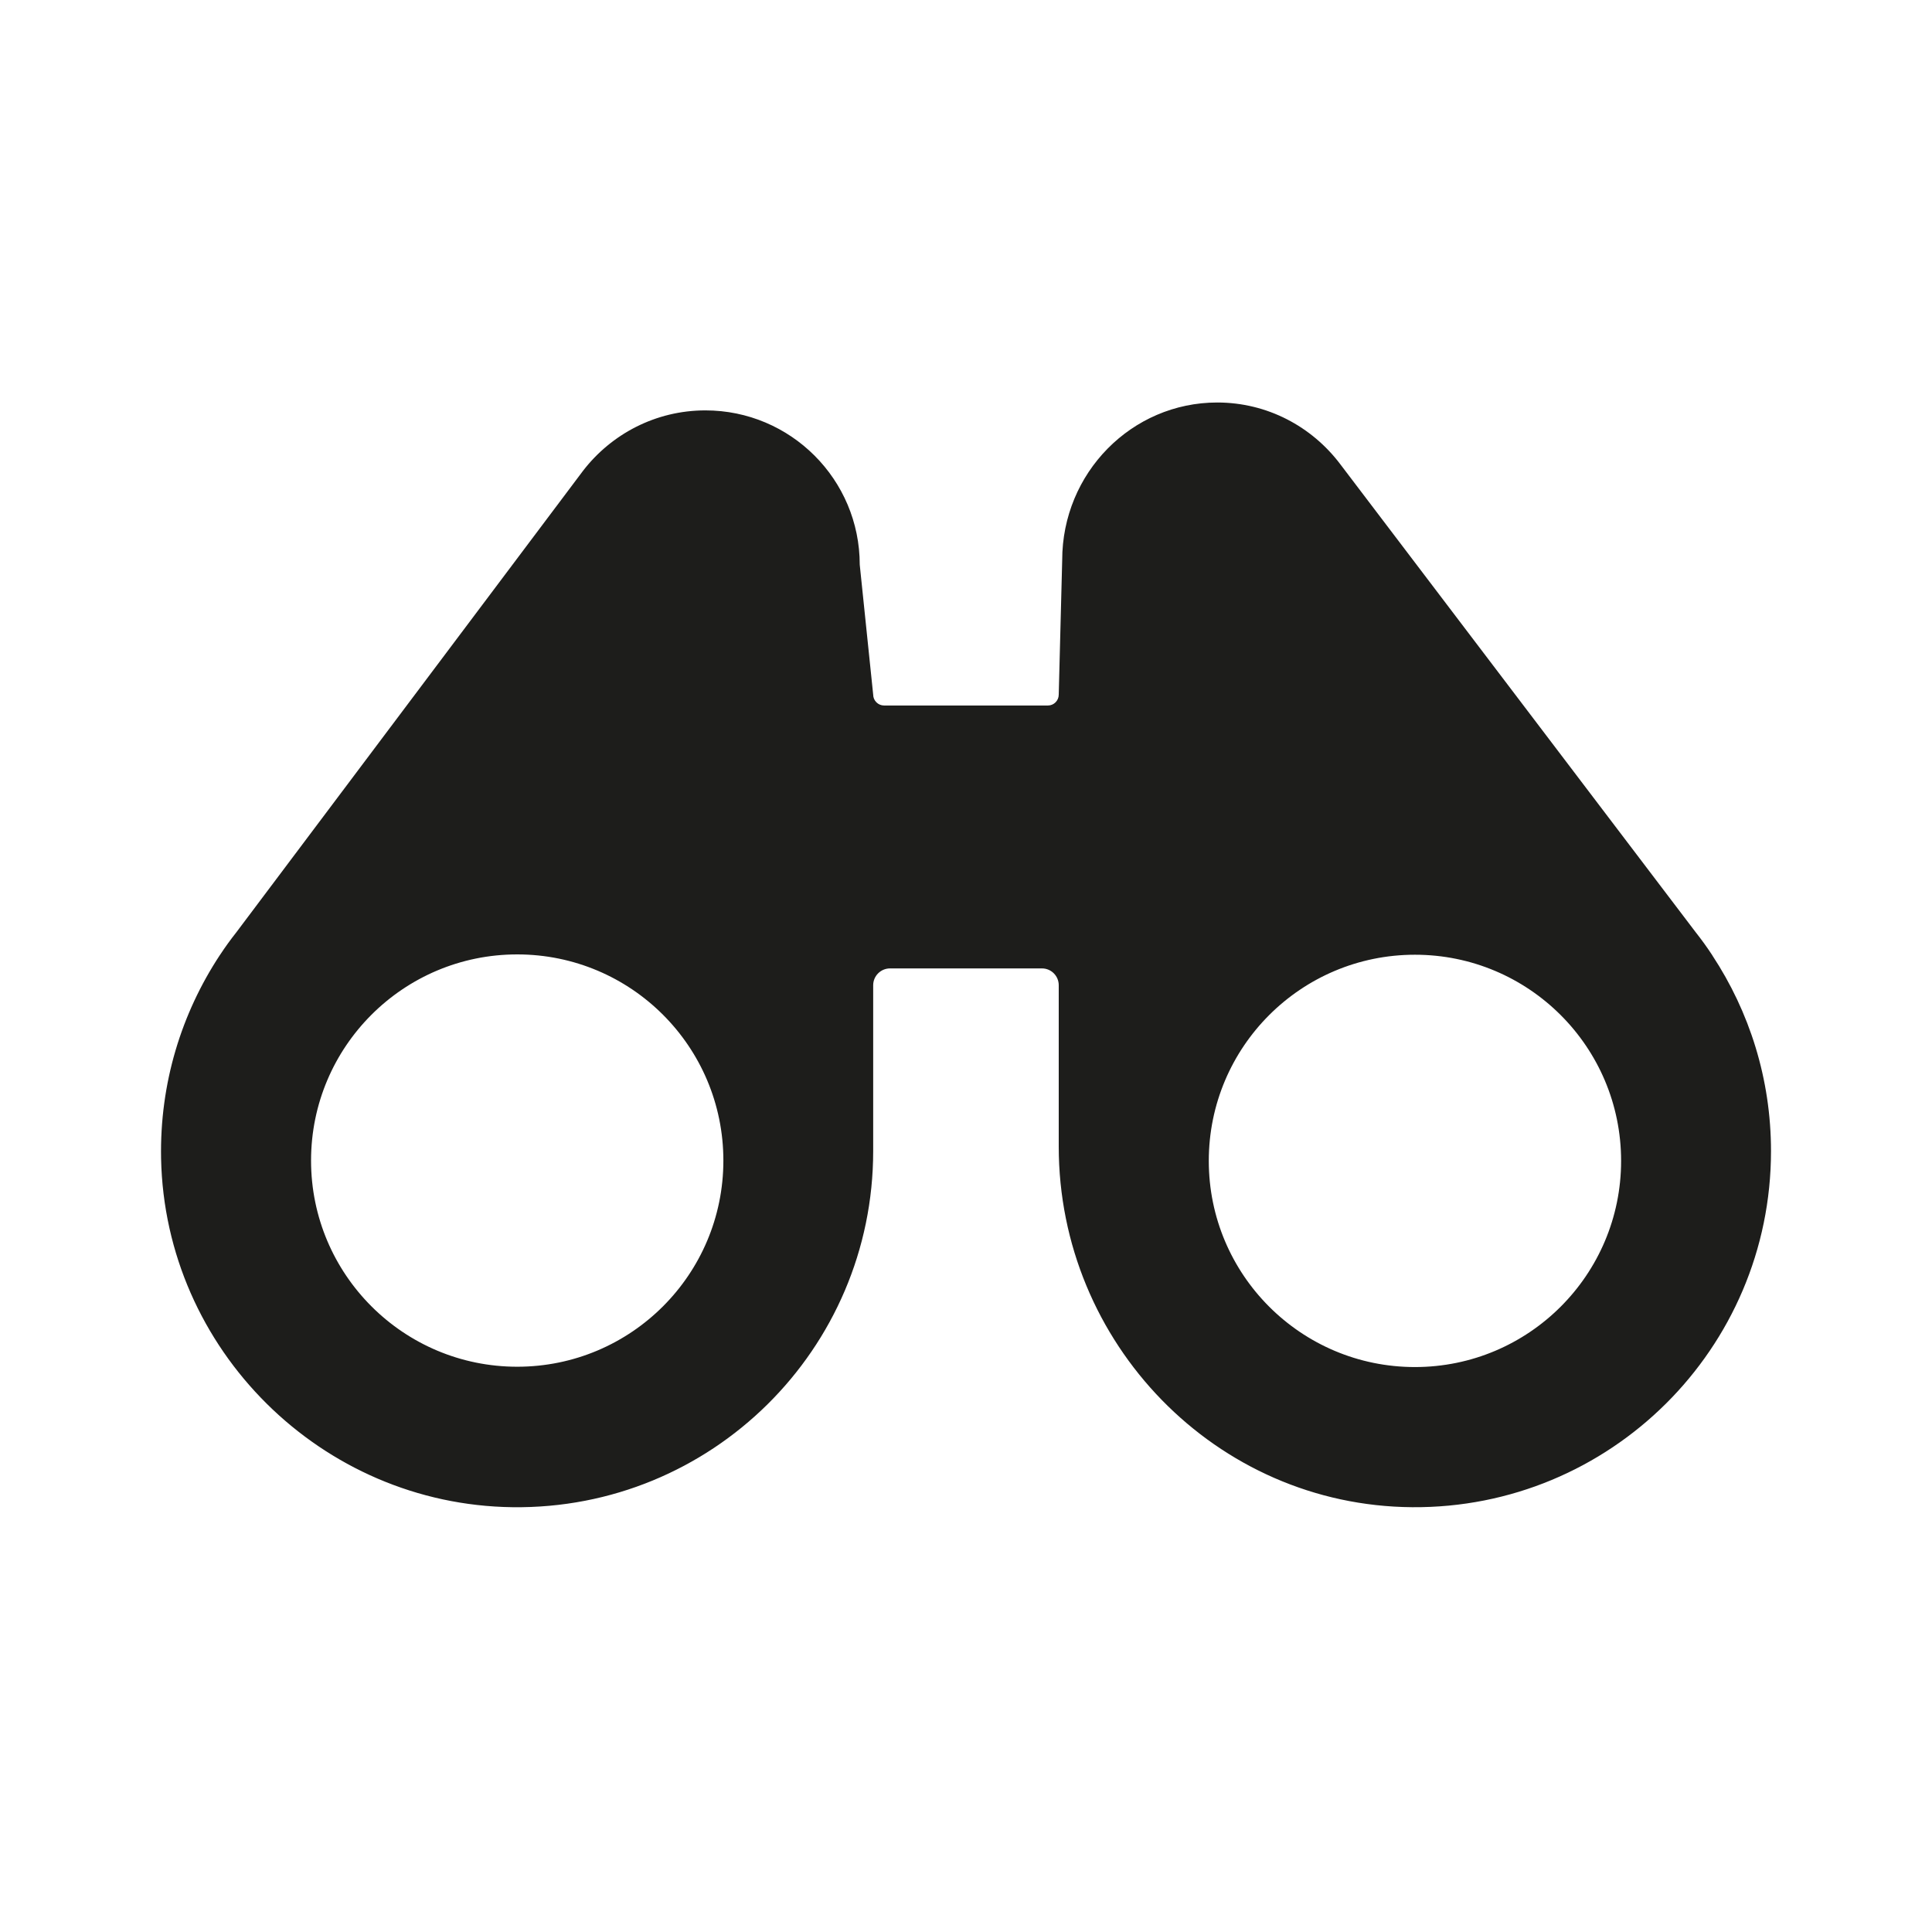 <svg width="24" height="24" viewBox="0 0 24 24" fill="none" xmlns="http://www.w3.org/2000/svg">
<path d="M21.272 11.868L21.265 11.858C21.202 11.762 21.135 11.67 21.064 11.58C21.064 11.58 16.675 5.801 16.652 5.77L16.649 5.766C16.297 5.3 15.744 5 15.121 5C14.057 5 13.195 5.876 13.195 6.958L13.152 8.629C13.152 8.703 13.092 8.764 13.018 8.764H10.982C10.908 8.764 10.847 8.703 10.847 8.629L10.68 7.015C10.68 5.956 9.821 5.098 8.763 5.098C8.144 5.098 7.594 5.393 7.243 5.848L2.937 11.58C2.866 11.67 2.799 11.762 2.736 11.858L2.729 11.868C2.254 12.59 1.983 13.458 2.001 14.391C2.049 16.764 3.992 18.692 6.365 18.723C8.836 18.755 10.847 16.762 10.847 14.299V12.239C10.847 12.124 10.941 12.03 11.056 12.03H12.944C13.059 12.03 13.152 12.124 13.152 12.239V14.243C13.152 16.683 15.103 18.705 17.543 18.723C20.001 18.741 22 16.753 22 14.299C22 13.401 21.731 12.566 21.271 11.868H21.272ZM6.425 16.978C5.011 16.978 3.864 15.831 3.864 14.417C3.864 13.002 5.011 11.856 6.425 11.856C7.84 11.856 8.986 13.002 8.986 14.417C8.986 15.831 7.84 16.978 6.425 16.978ZM17.577 16.982C16.162 16.982 15.016 15.835 15.016 14.421C15.016 13.006 16.162 11.86 17.577 11.86C18.991 11.86 20.138 13.006 20.138 14.421C20.138 15.835 18.991 16.982 17.577 16.982Z" fill="#1D1D1B"/>
</svg>
